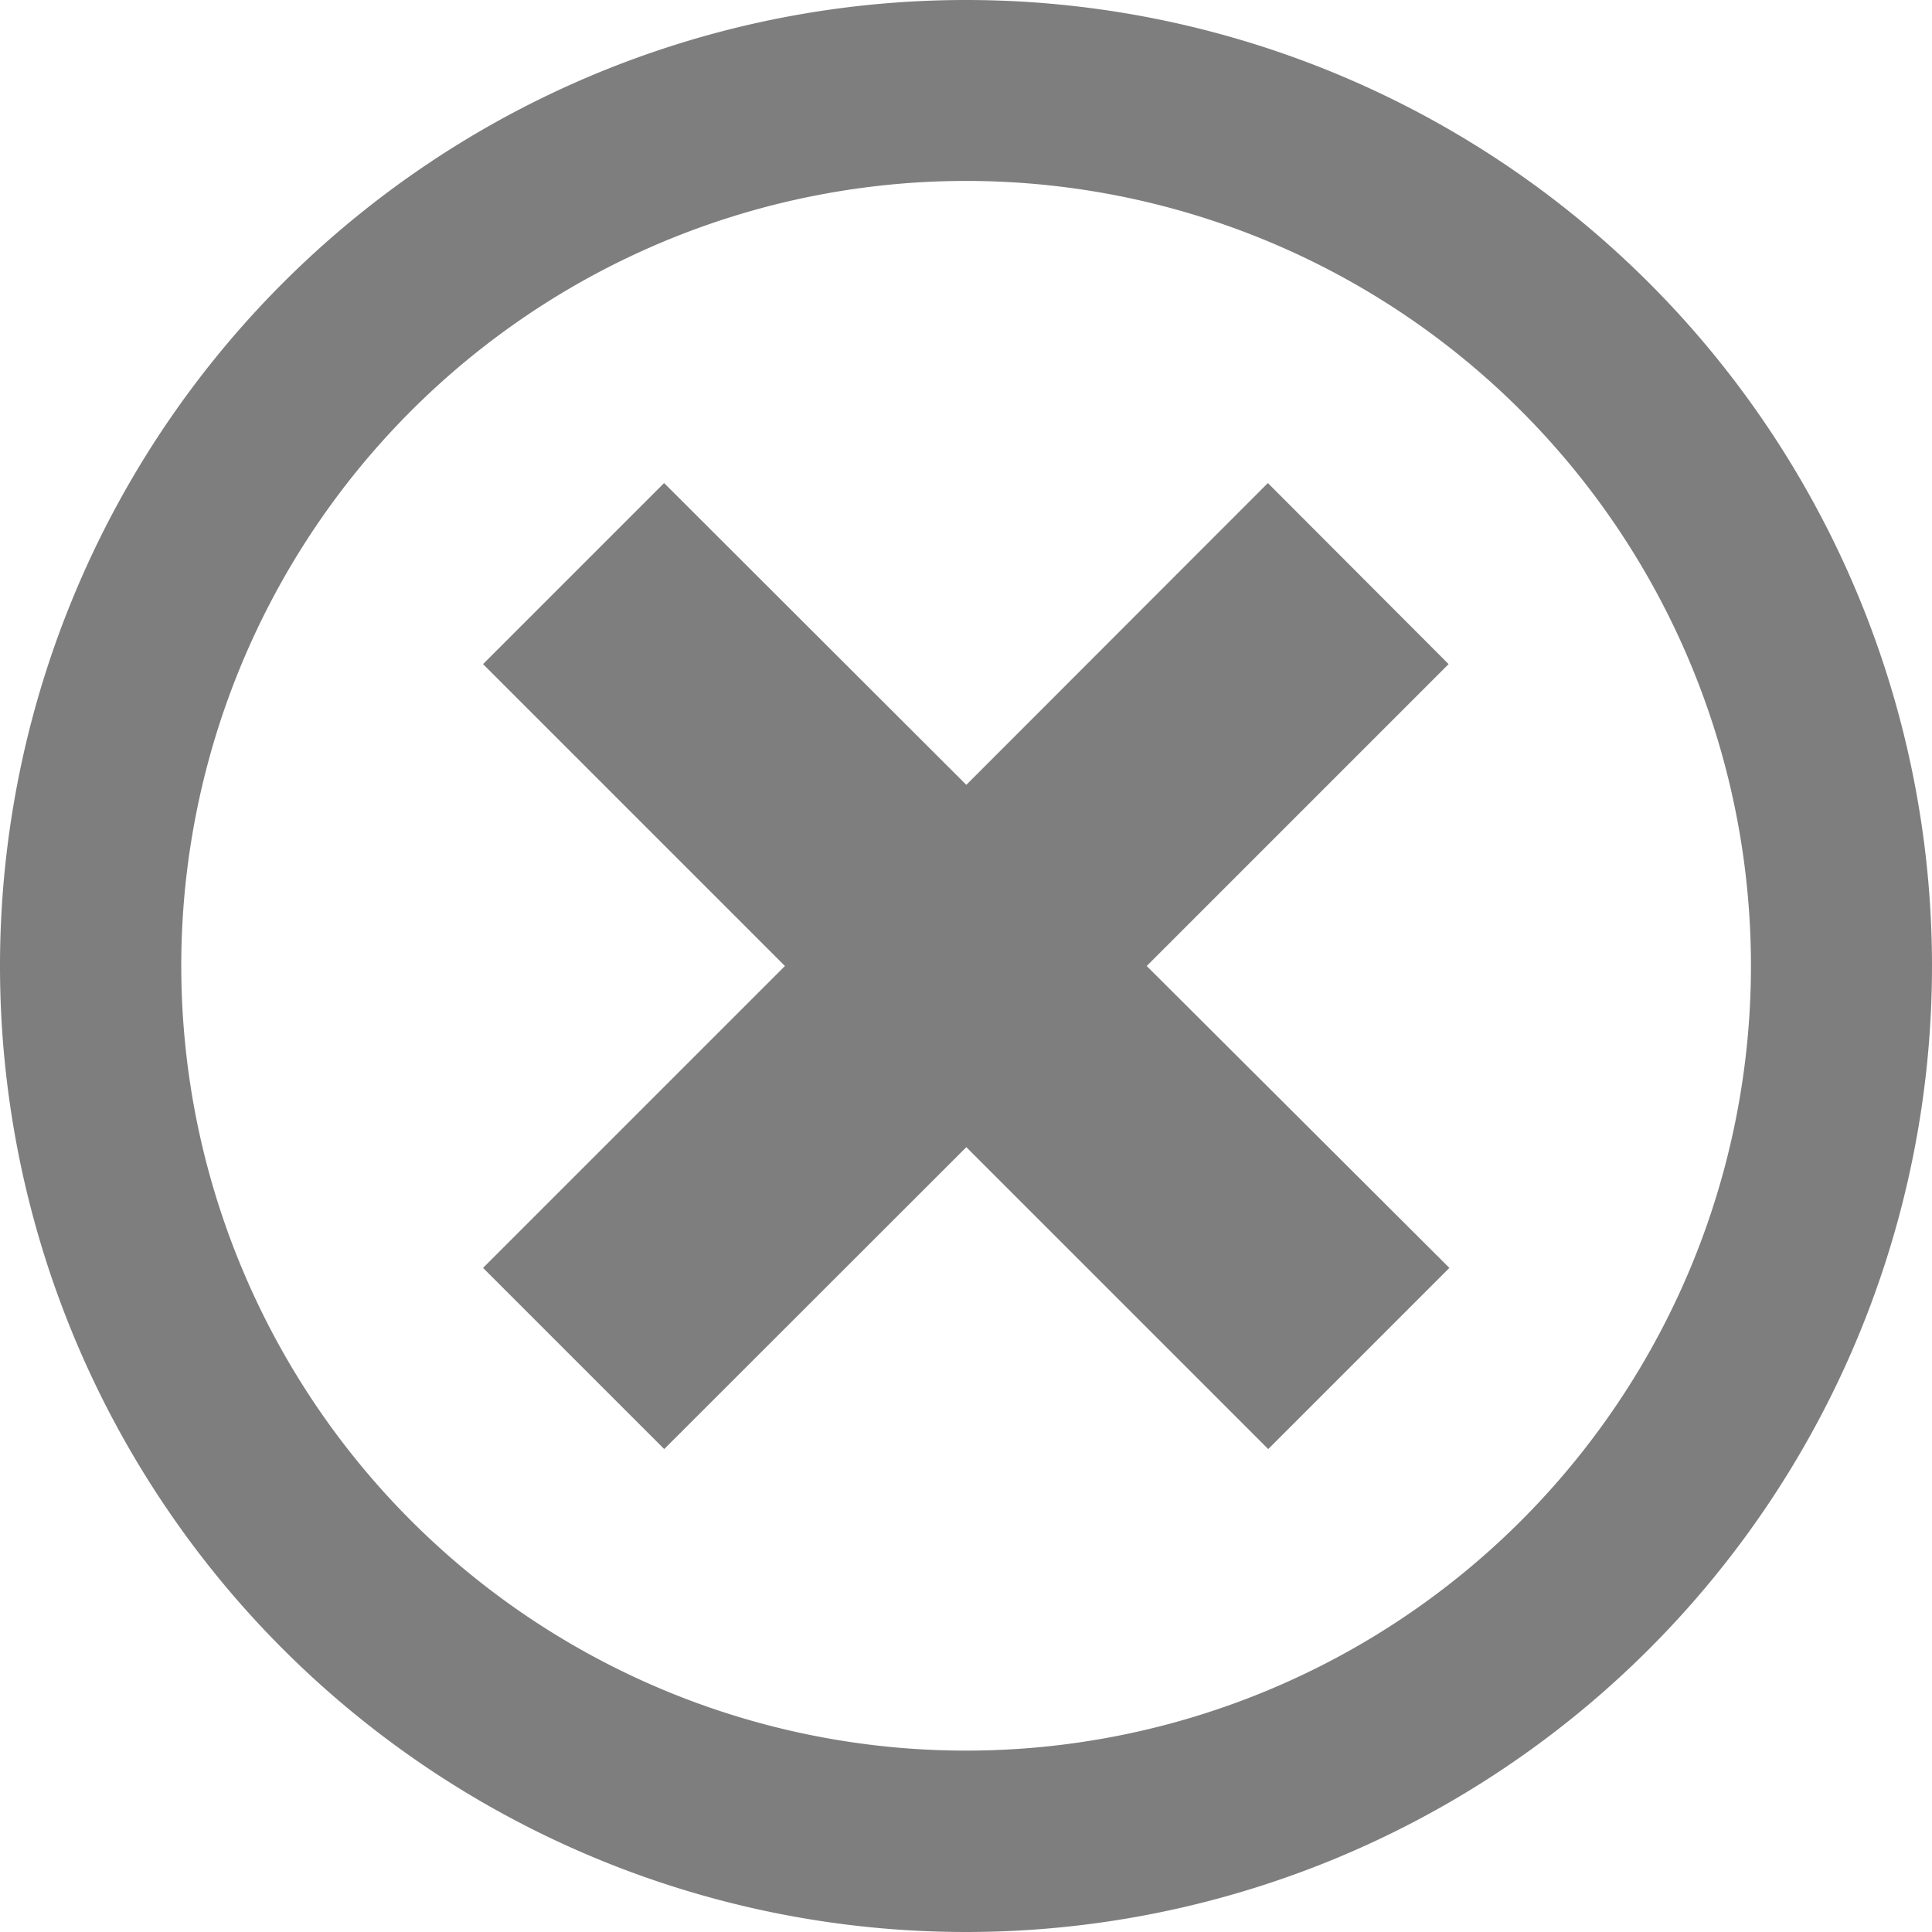 <svg xmlns="http://www.w3.org/2000/svg" width="17.138" height="17.138" viewBox="0 0 17.138 17.138">
  <path id="Icon_metro-cancel" data-name="Icon metro-cancel" d="M10,1.071A8.569,8.569,0,1,0,18.566,9.64,8.569,8.569,0,0,0,10,1.071ZM10,16.6A6.962,6.962,0,1,1,16.96,9.64,6.962,6.962,0,0,1,10,16.6ZM12.675,5.356,10,8.033,7.319,5.356,5.713,6.962,8.391,9.64,5.713,12.318l1.607,1.607L10,11.247l2.678,2.678,1.607-1.607L11.6,9.64l2.678-2.678Z" transform="translate(-1.428 -1.071)" fill="#7e7e7e"/>
</svg>
